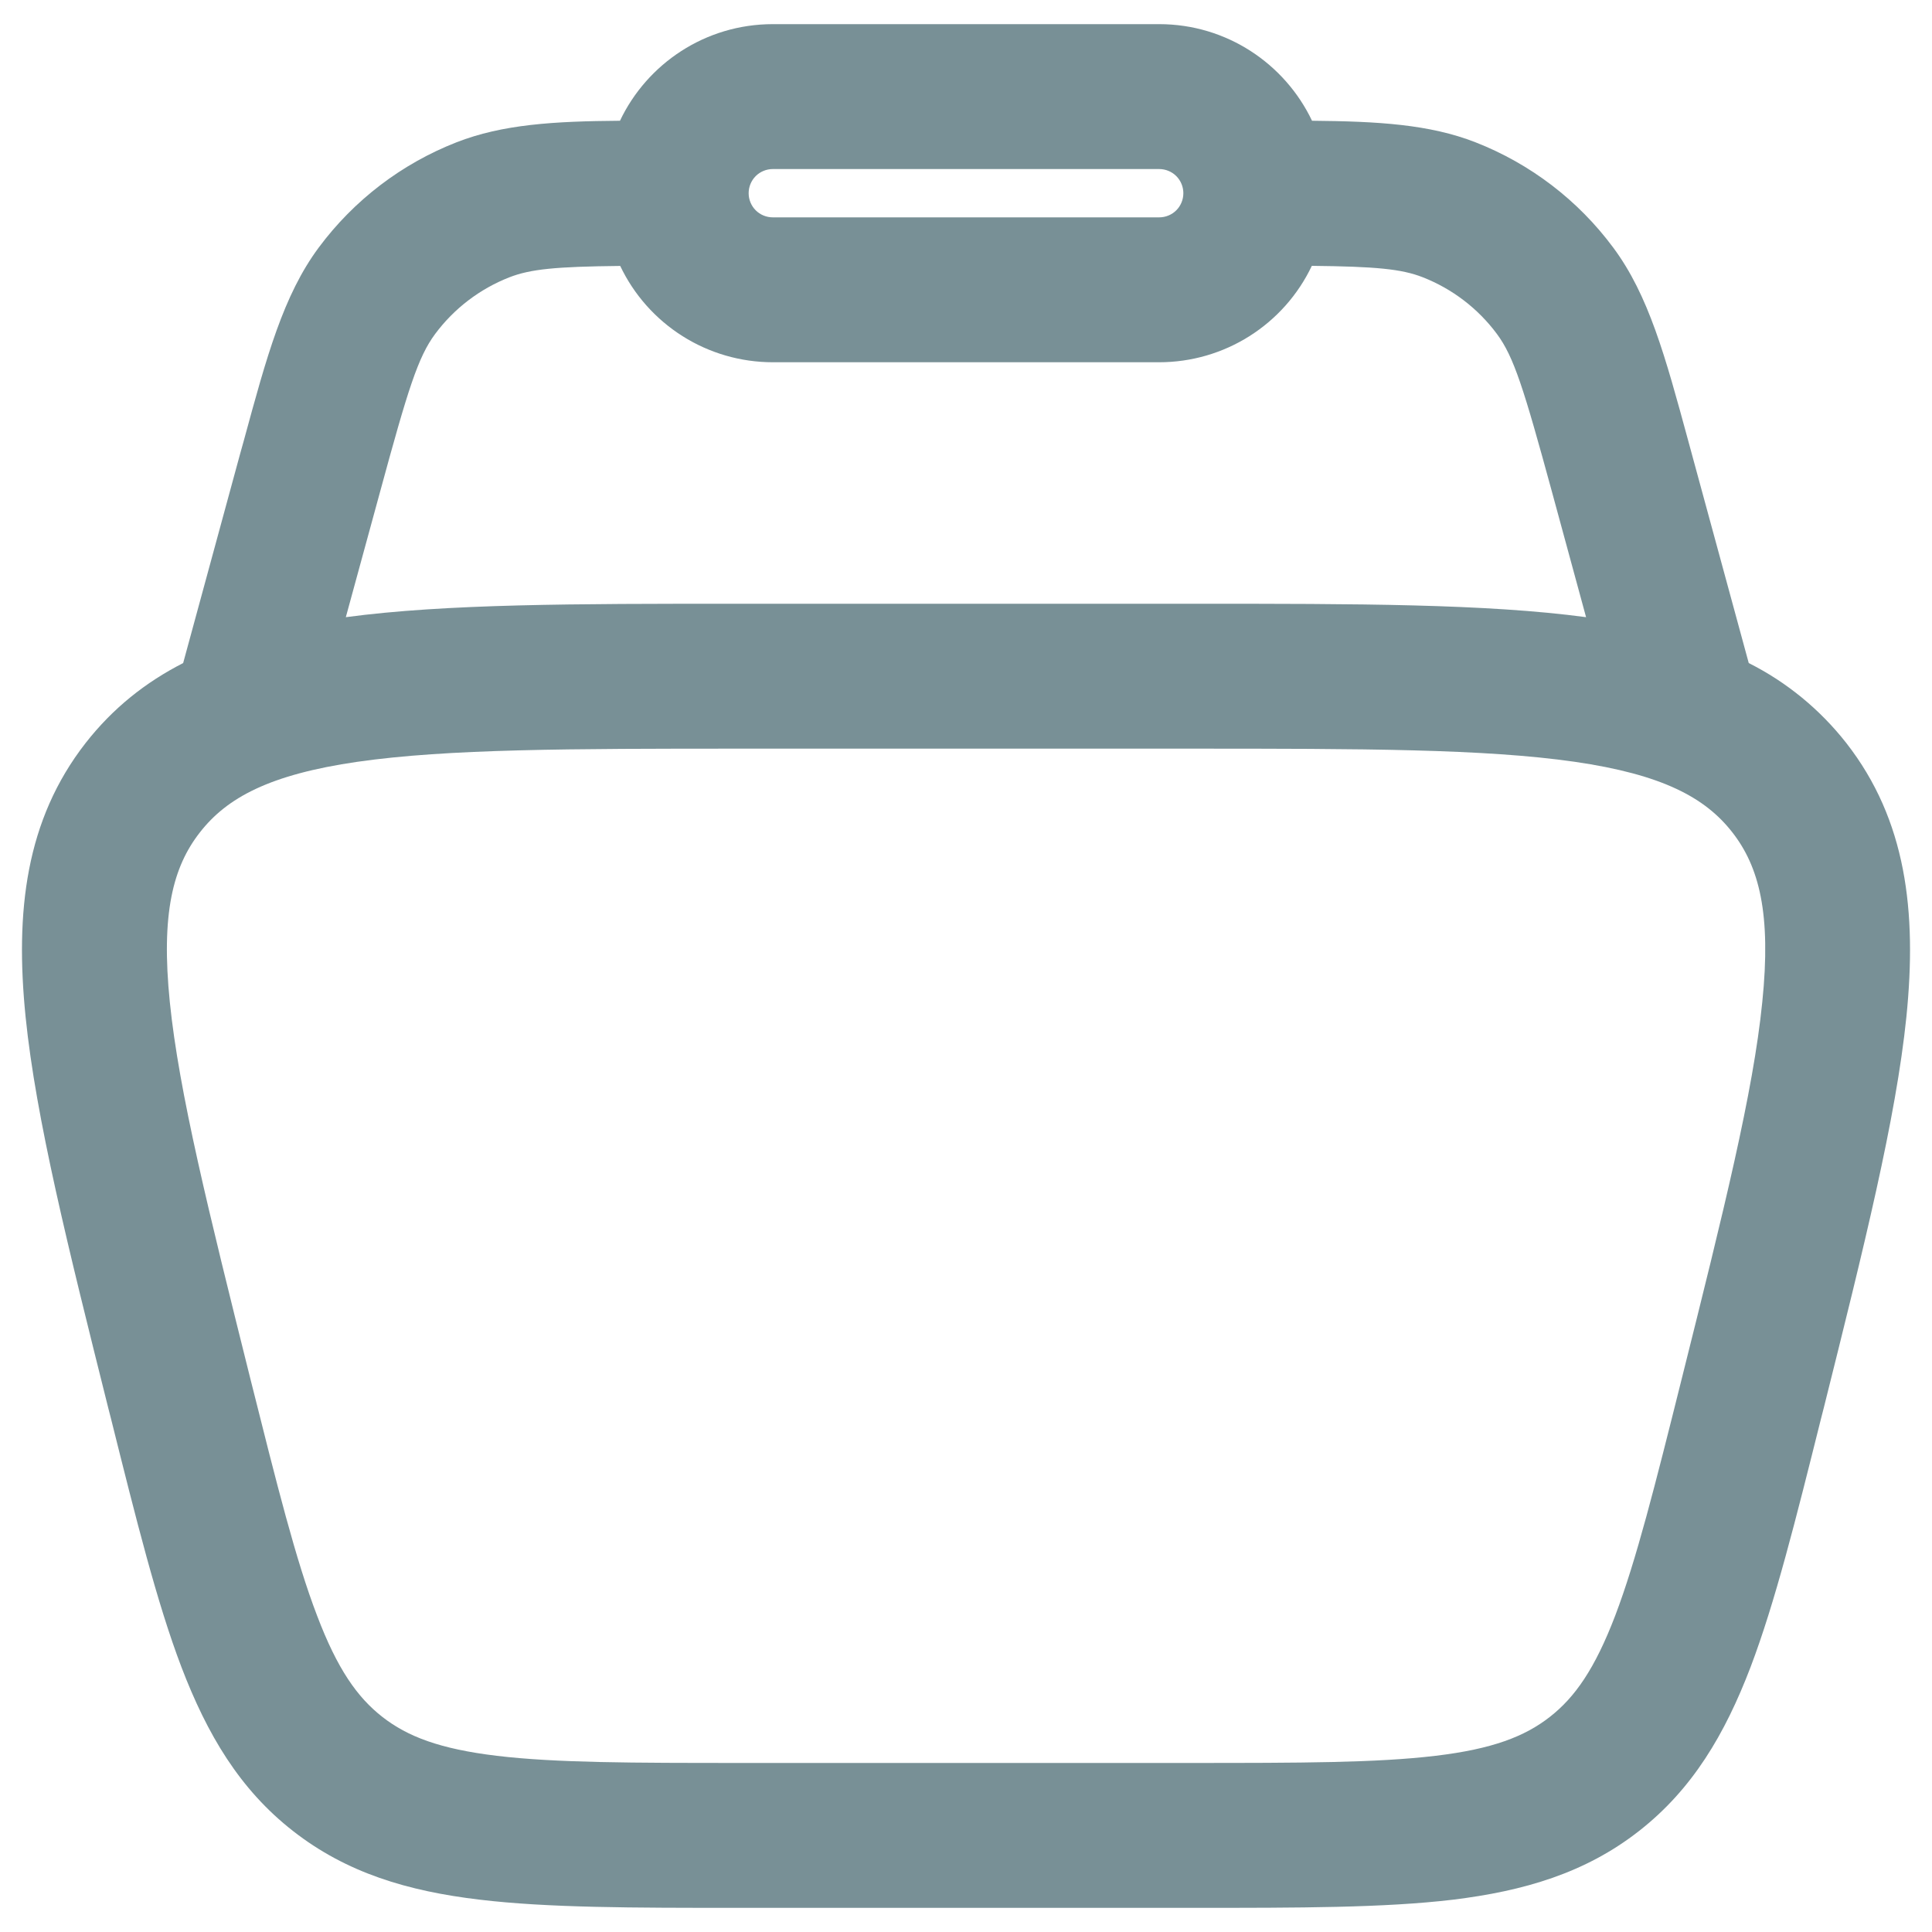 <svg width="20" height="20" viewBox="0 0 20 20" fill="none" xmlns="http://www.w3.org/2000/svg">
<path fill-rule="evenodd" clip-rule="evenodd" d="M6.418 1.25C6.698 0.66 7.301 0.25 8 0.25H12C12.698 0.25 13.301 0.66 13.582 1.25C14.265 1.256 14.798 1.287 15.274 1.473C15.842 1.695 16.337 2.073 16.7 2.563C17.067 3.056 17.239 3.69 17.476 4.561L17.513 4.697L18.103 6.864C18.497 7.062 18.841 7.345 19.113 7.692C19.735 8.489 19.845 9.438 19.735 10.526C19.627 11.582 19.295 12.912 18.879 14.577L18.852 14.682C18.589 15.735 18.375 16.59 18.122 17.257C17.856 17.953 17.52 18.523 16.965 18.956C16.411 19.389 15.776 19.576 15.037 19.666C14.328 19.75 13.447 19.75 12.362 19.75H7.638C6.553 19.75 5.671 19.75 4.963 19.665C4.223 19.577 3.589 19.389 3.034 18.955C2.48 18.523 2.144 17.953 1.878 17.257C1.624 16.59 1.411 15.735 1.148 14.682L1.121 14.577C0.705 12.912 0.372 11.582 0.265 10.527C0.155 9.437 0.265 8.489 0.886 7.692C1.169 7.33 1.508 7.062 1.896 6.864L2.486 4.697L2.524 4.561C2.761 3.69 2.933 3.056 3.3 2.562C3.664 2.072 4.158 1.695 4.726 1.473C5.202 1.287 5.734 1.255 6.418 1.25ZM6.419 2.753C5.757 2.76 5.492 2.785 5.272 2.871C4.966 2.991 4.7 3.194 4.504 3.458C4.328 3.695 4.224 4.026 3.934 5.093L3.58 6.389C4.618 6.25 5.958 6.25 7.622 6.25H12.377C14.042 6.25 15.382 6.25 16.419 6.389L16.066 5.092C15.775 4.025 15.672 3.694 15.496 3.457C15.3 3.193 15.034 2.99 14.728 2.87C14.508 2.784 14.242 2.759 13.58 2.752C13.438 3.051 13.214 3.303 12.934 3.48C12.655 3.656 12.331 3.75 12 3.75H8C7.669 3.75 7.345 3.656 7.066 3.48C6.786 3.303 6.562 3.051 6.42 2.752M8 1.75C7.934 1.75 7.87 1.776 7.823 1.823C7.776 1.87 7.75 1.934 7.75 2C7.75 2.066 7.776 2.13 7.823 2.177C7.87 2.224 7.934 2.25 8 2.25H12C12.066 2.25 12.13 2.224 12.177 2.177C12.224 2.13 12.25 2.066 12.25 2C12.25 1.934 12.224 1.87 12.177 1.823C12.13 1.776 12.066 1.75 12 1.75H8ZM3.7 7.886C2.79 8.018 2.349 8.258 2.07 8.616C1.79 8.973 1.665 9.458 1.758 10.374C1.853 11.31 2.158 12.534 2.592 14.274C2.87 15.382 3.062 16.15 3.282 16.724C3.492 17.278 3.699 17.571 3.959 17.774C4.218 17.976 4.552 18.105 5.142 18.176C5.752 18.249 6.542 18.25 7.686 18.25H12.316C13.459 18.25 14.251 18.249 14.86 18.176C15.45 18.106 15.784 17.976 16.043 17.774C16.303 17.571 16.509 17.278 16.721 16.724C16.939 16.15 17.132 15.382 17.409 14.274C17.844 12.534 18.149 11.31 18.243 10.374C18.337 9.458 18.211 8.972 17.932 8.615C17.653 8.258 17.212 8.018 16.301 7.886C15.371 7.752 14.109 7.75 12.316 7.75H7.686C5.893 7.75 4.631 7.752 3.701 7.886" fill="#789096"/>
</svg>
